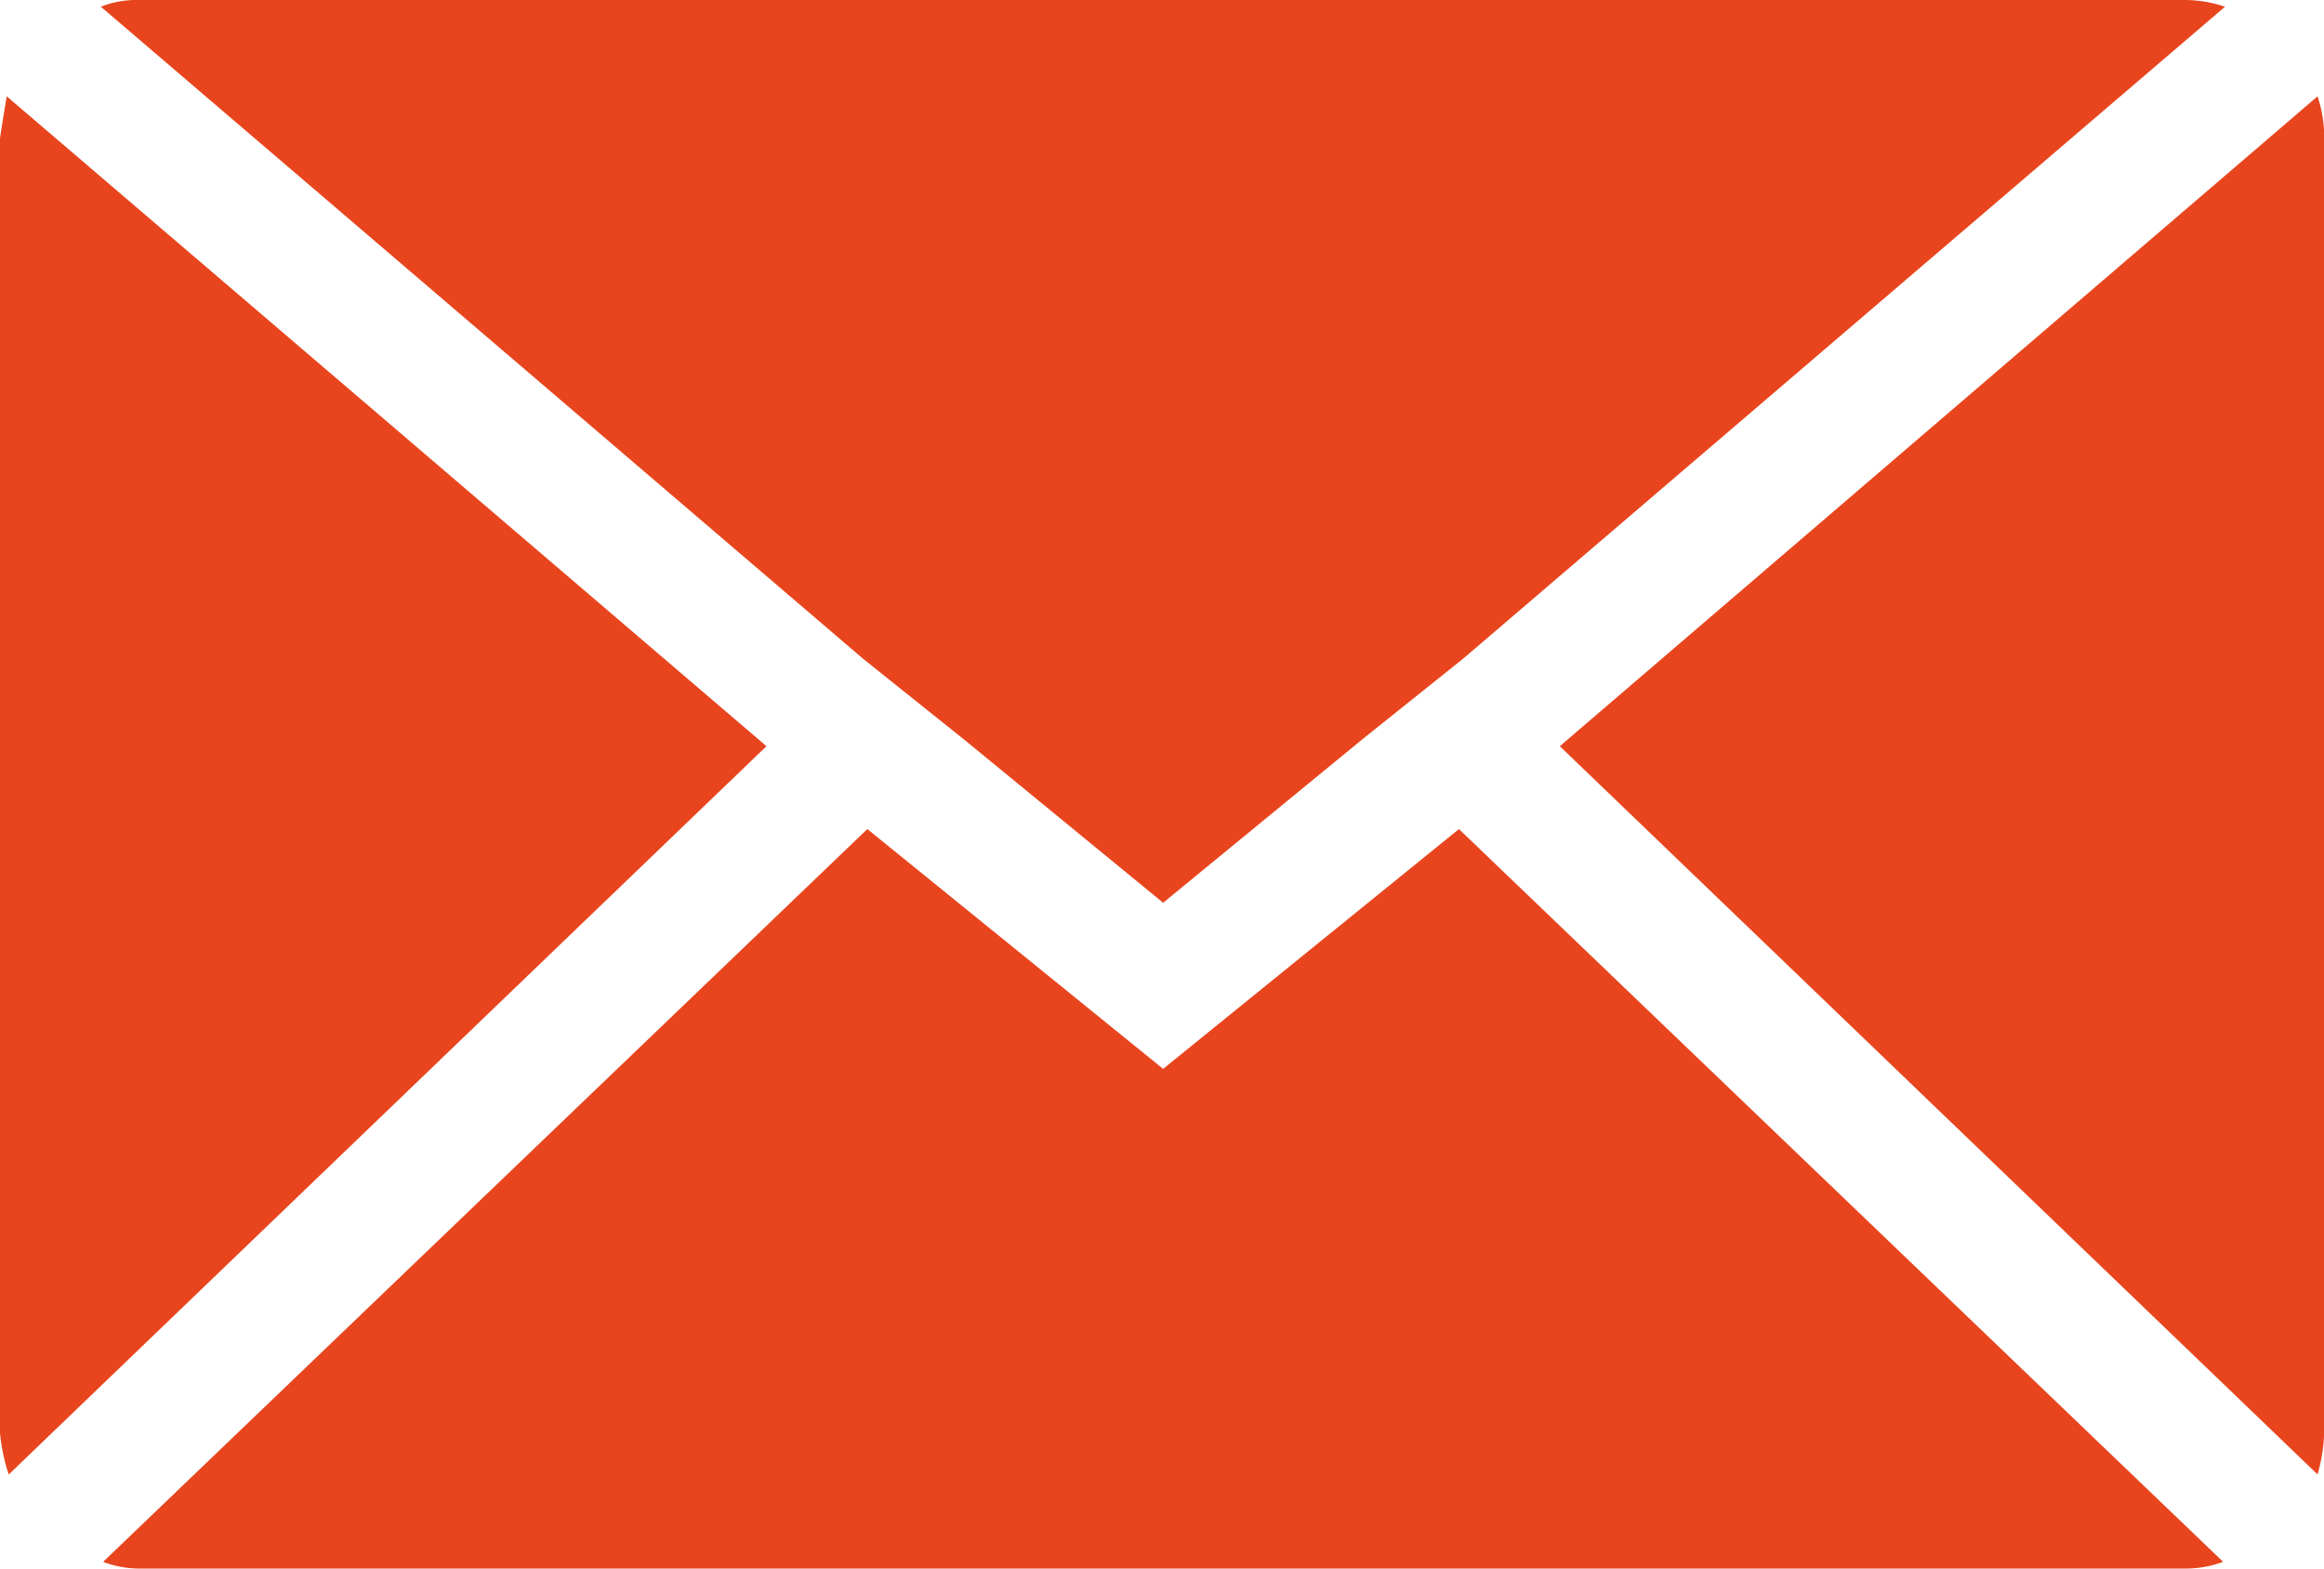 <svg xmlns="http://www.w3.org/2000/svg" width="24.536" height="16.562" viewBox="0 0 24.536 16.562">
  <path id="Icon_zocial-email" data-name="Icon zocial-email" d="M.072,19.163V5.535q0-.024.071-.45l8.021,6.862-8,7.69a2.005,2.005,0,0,1-.095-.473ZM1.137,4.139a1.02,1.02,0,0,1,.4-.071h21.6a1.34,1.34,0,0,1,.426.071l-8.045,6.885-1.065.852L12.352,13.6l-2.106-1.727-1.065-.852Zm.024,16.42,8.068-7.737,3.123,2.532,3.123-2.532,8.068,7.737a1.136,1.136,0,0,1-.4.071H1.539a1.072,1.072,0,0,1-.379-.071ZM16.54,11.947l8-6.862a1.412,1.412,0,0,1,.071.45V19.163a1.813,1.813,0,0,1-.071.473Z" transform="translate(-0.072 -4.068)" fill="#e8451e"/>
</svg>
